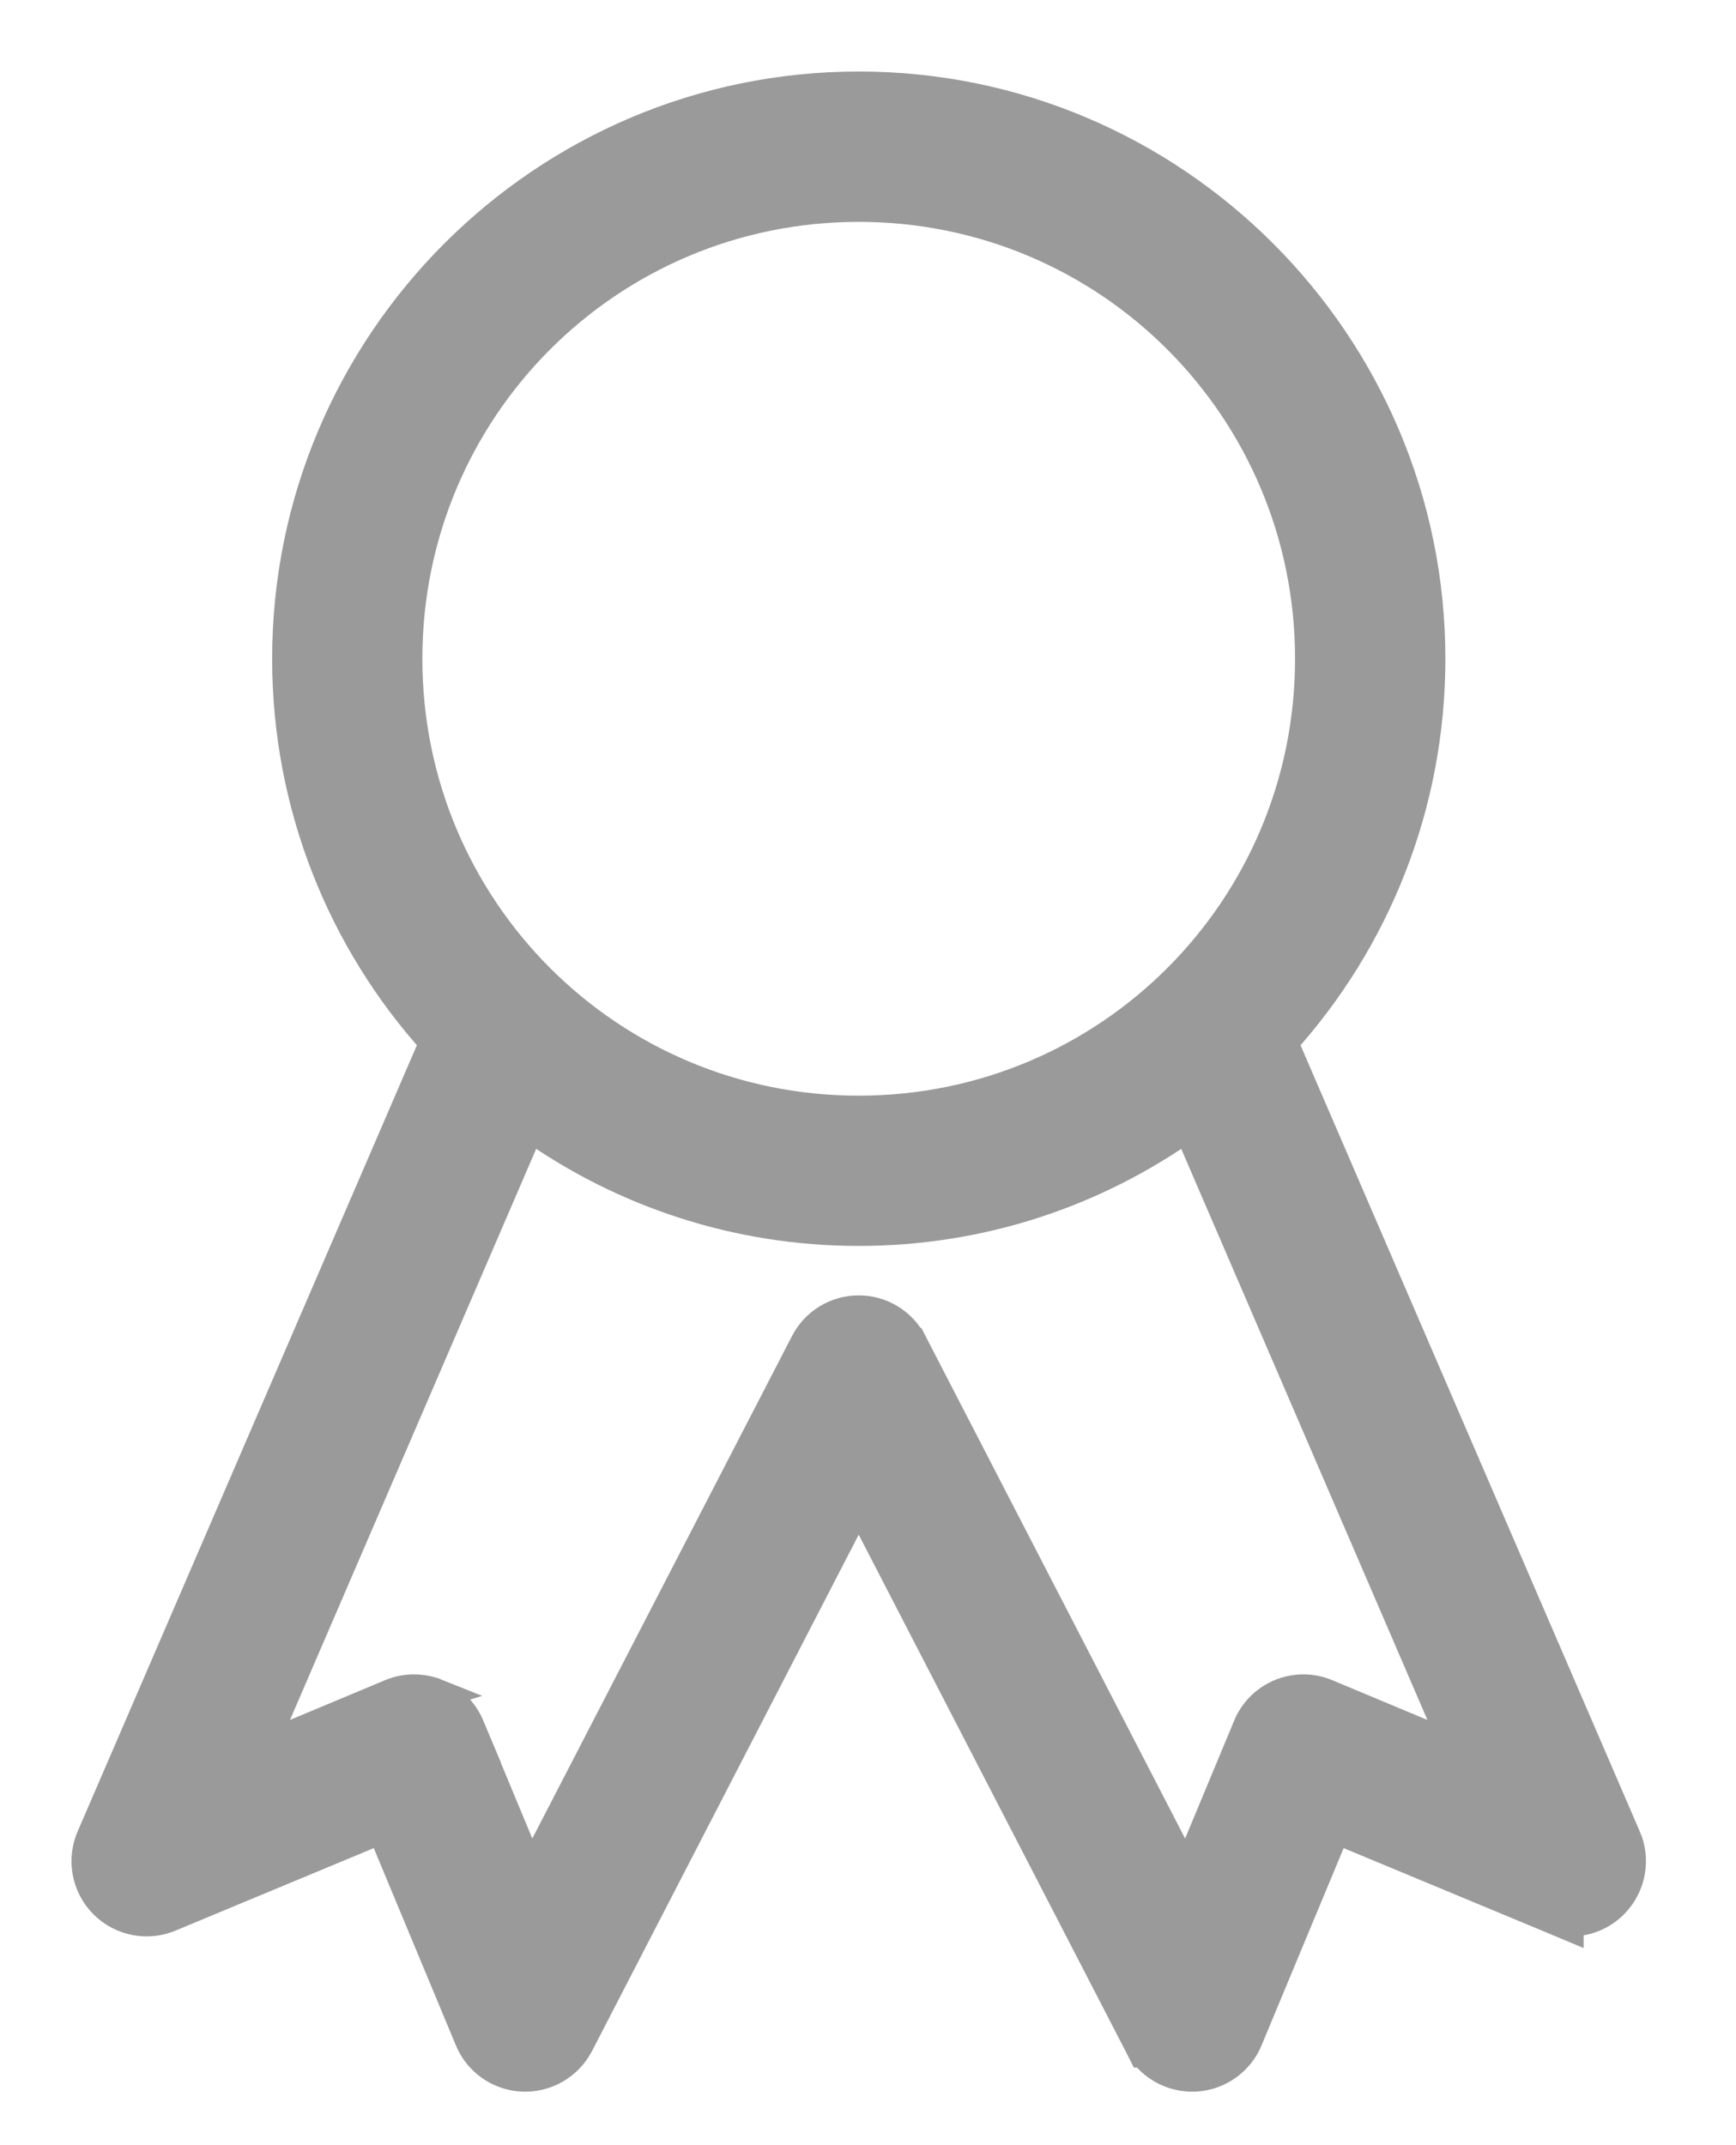 <svg width="17" height="21" viewBox="0 0 17 21" fill="none" xmlns="http://www.w3.org/2000/svg">
<path d="M2.555 17.119L5.185 11.02C6.098 11.667 7.209 12.047 8.409 12.047C9.61 12.047 10.721 11.667 11.633 11.02L14.263 17.119L12.992 16.588L12.992 16.588C12.85 16.527 12.688 16.526 12.545 16.584L12.544 16.584C12.4 16.643 12.285 16.756 12.225 16.899L12.225 16.9L11.62 18.353L8.931 13.15C8.931 13.15 8.93 13.15 8.93 13.15C8.83 12.954 8.629 12.831 8.409 12.831C8.189 12.831 7.988 12.954 7.888 13.15C7.888 13.15 7.888 13.15 7.888 13.15L5.198 18.353L4.68 17.108H4.681L4.593 16.899C4.533 16.756 4.418 16.643 4.274 16.584L2.555 17.119ZM2.555 17.119L3.825 16.588C3.825 16.588 3.825 16.588 3.825 16.588C3.968 16.527 4.129 16.526 4.274 16.584L2.555 17.119ZM5.664 20.01L8.409 14.697L11.155 20.01L11.196 20.091H11.205C11.32 20.245 11.504 20.334 11.7 20.326C11.927 20.316 12.129 20.175 12.216 19.965C12.216 19.964 12.216 19.964 12.216 19.964L13.077 17.896L15.15 18.758L15.358 18.845V18.806C15.52 18.813 15.681 18.752 15.799 18.632C15.969 18.46 16.016 18.201 15.917 17.98C15.916 17.98 15.916 17.979 15.916 17.979L12.56 10.204C13.458 9.21 14.004 7.89 14.004 6.449C14.004 3.362 11.494 0.85 8.409 0.85H8.409C5.324 0.85 2.815 3.362 2.815 6.449C2.815 7.89 3.36 9.21 4.258 10.204L0.905 17.972L0.902 17.979C0.802 18.2 0.849 18.46 1.019 18.632L1.019 18.632C1.189 18.804 1.447 18.854 1.669 18.758C1.67 18.758 1.67 18.757 1.671 18.757L3.741 17.896L4.591 19.937L4.594 19.945L4.602 19.964C4.689 20.175 4.89 20.316 5.118 20.326C5.346 20.336 5.559 20.212 5.664 20.01L5.664 20.01ZM8.409 2.022C10.857 2.022 12.832 3.998 12.832 6.449C12.832 8.899 10.857 10.876 8.409 10.876C5.961 10.876 3.986 8.899 3.986 6.449C3.986 3.998 5.961 2.022 8.409 2.022Z" fill="#9A9A9A" stroke="#9A9A9A" stroke-width="0.3"/>
</svg>
